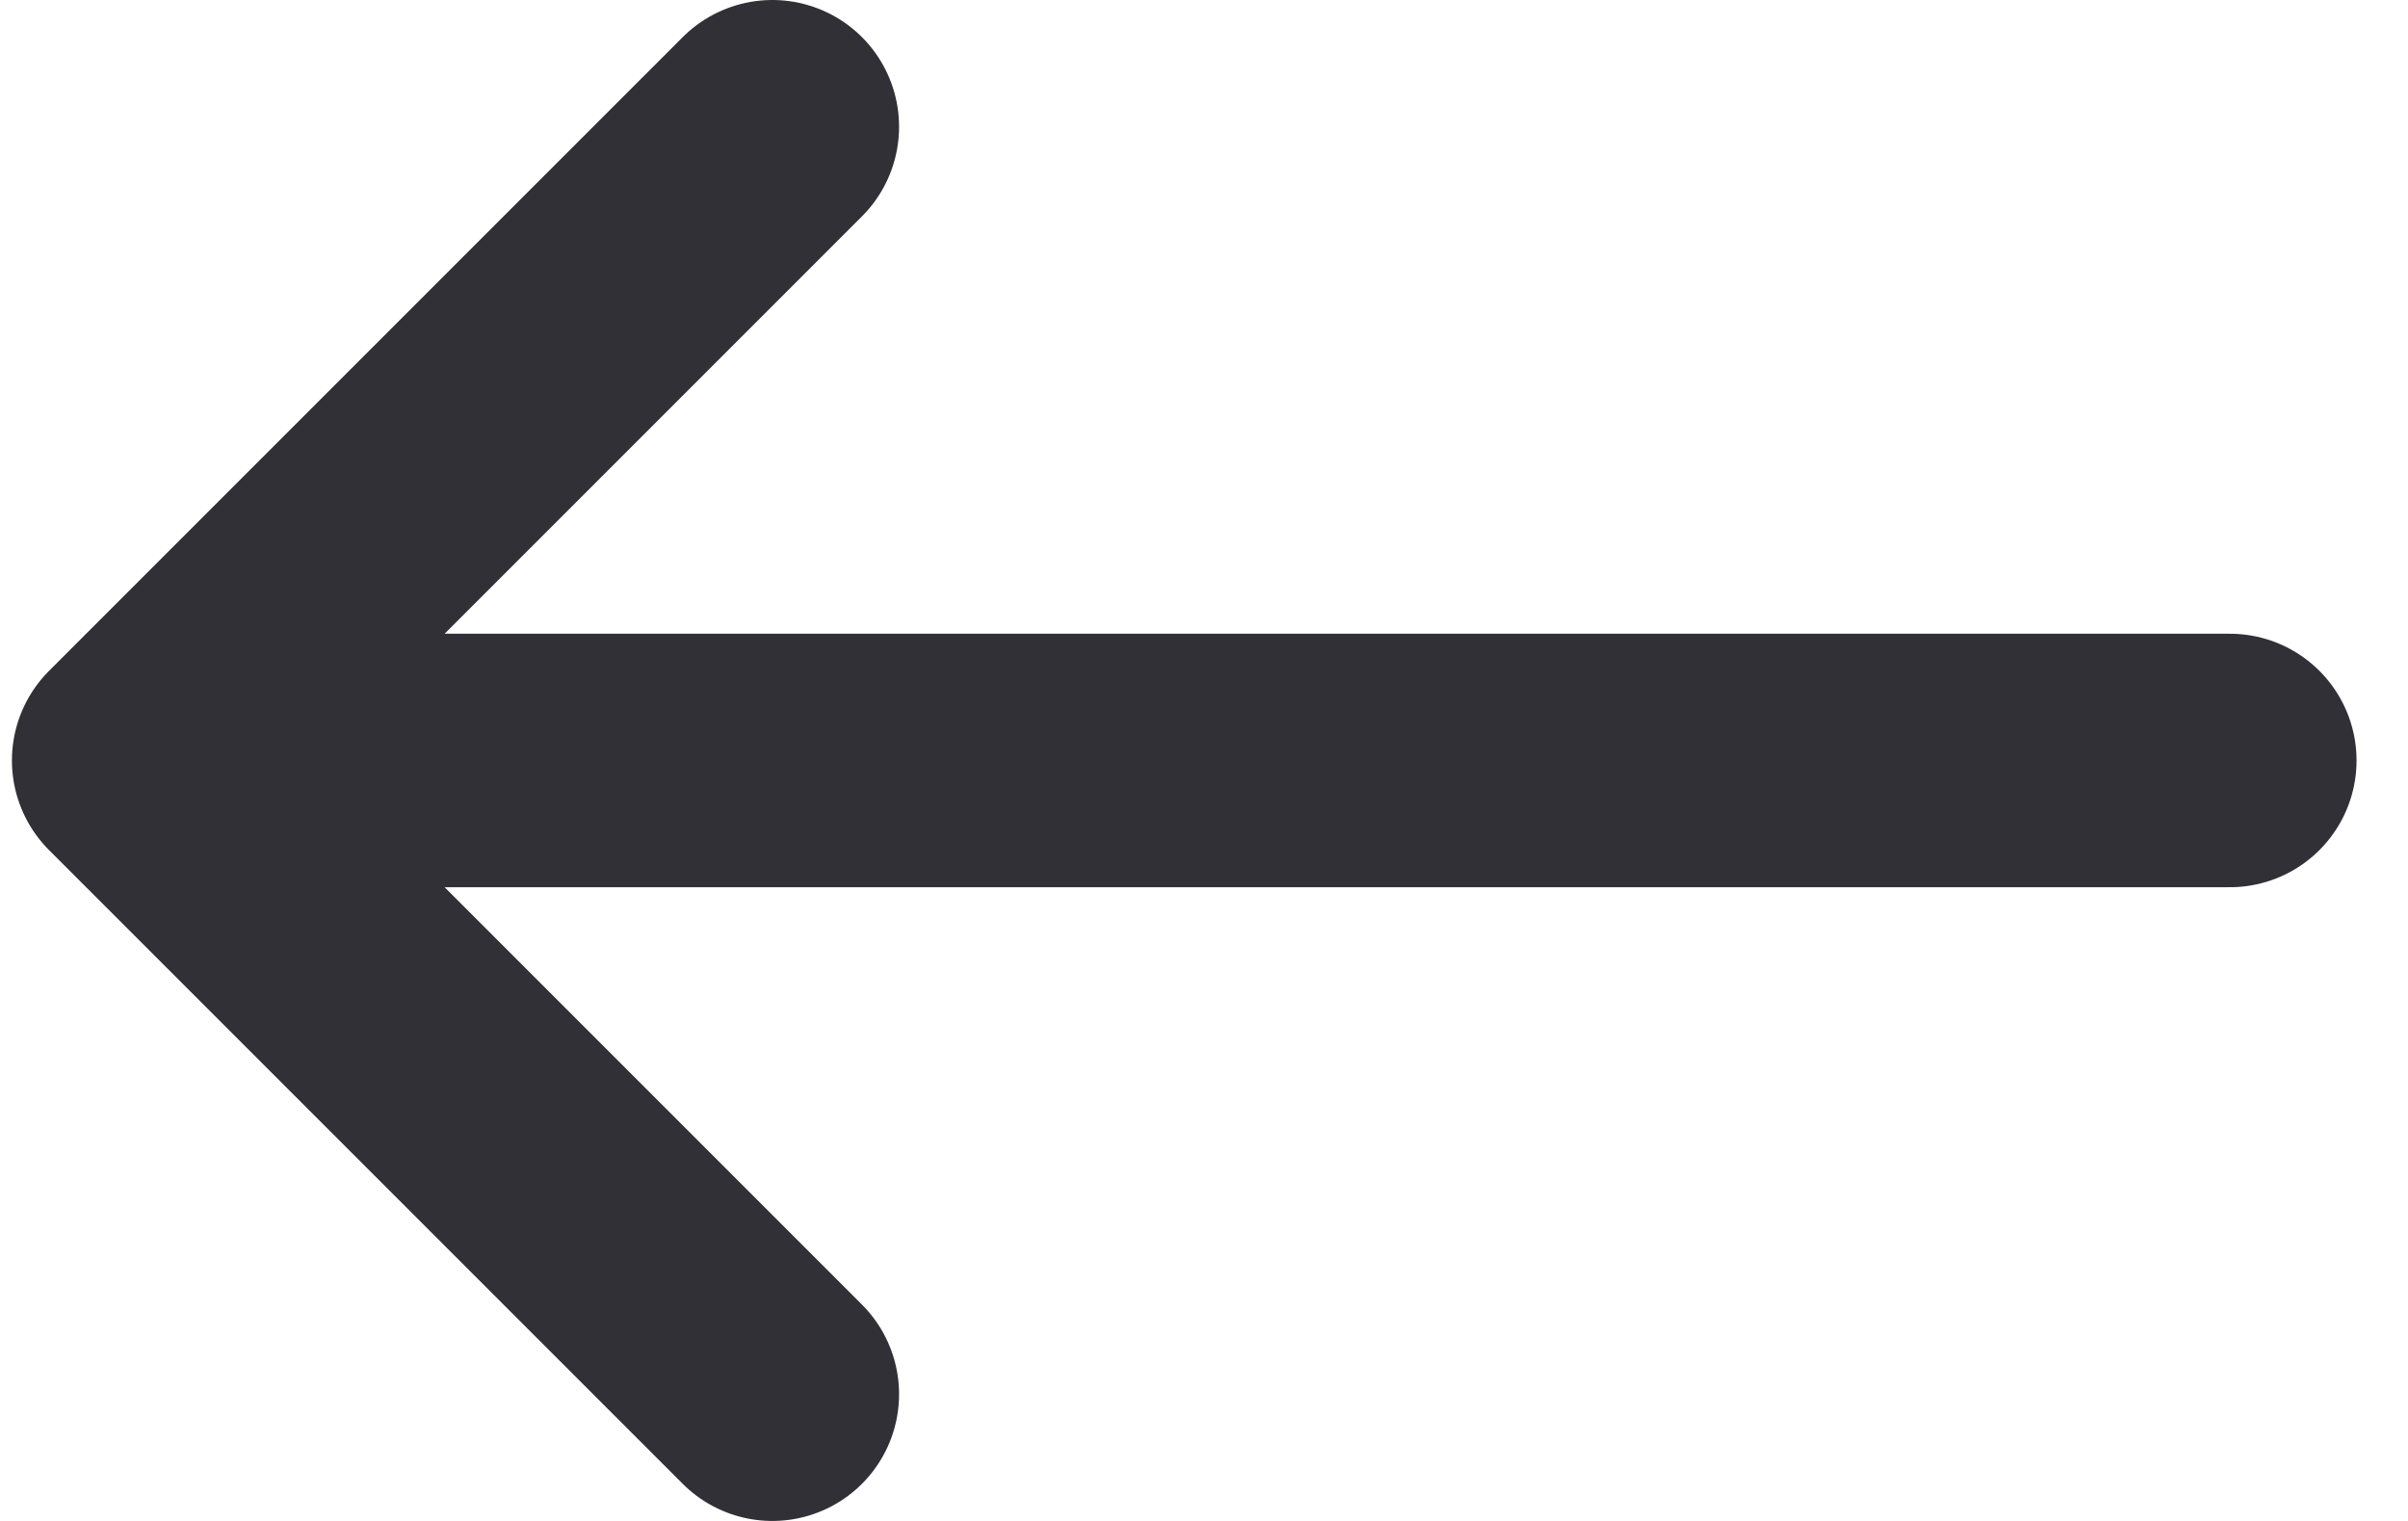 <svg width="19" height="12" viewBox="0 0 19 12" fill="none" xmlns="http://www.w3.org/2000/svg">
<path d="M6.094 11L1.094 6M1.094 6L6.094 1M1.094 6H17.594" stroke="#313037" stroke-width="2" stroke-linecap="round" stroke-linejoin="round"/>
</svg>
